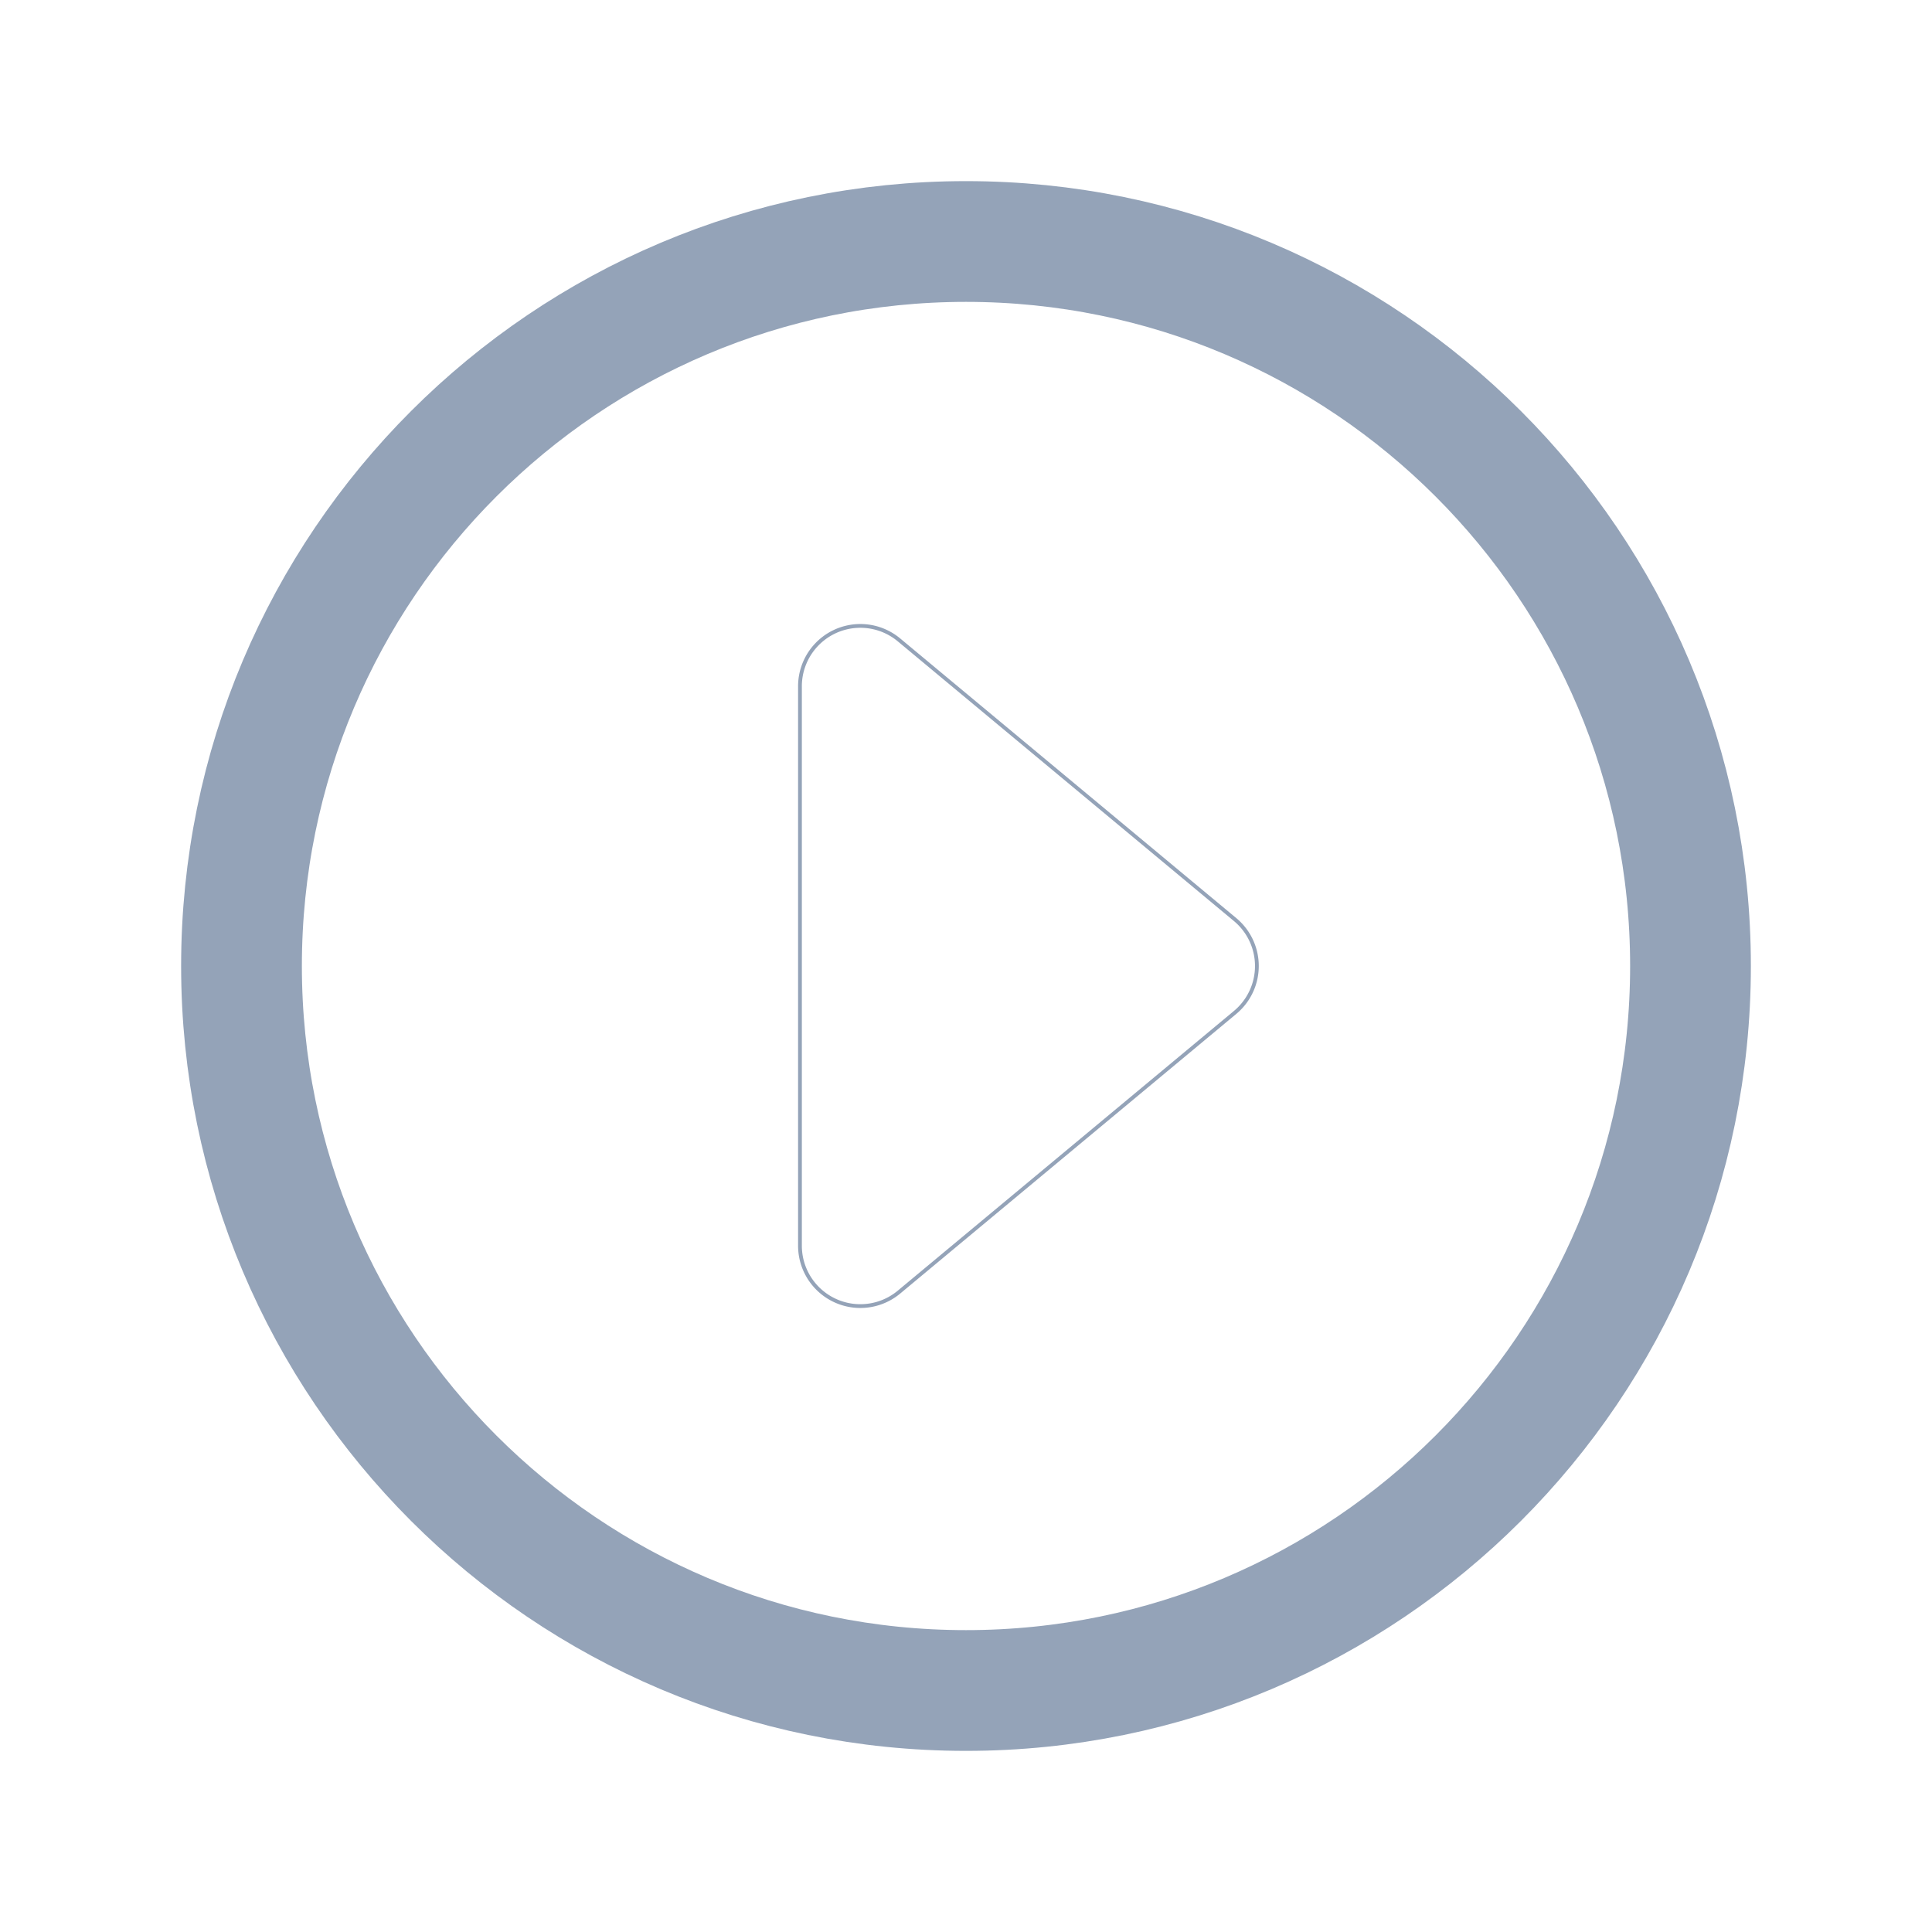 <svg xmlns="http://www.w3.org/2000/svg" class="ionicon" viewBox="0 0 512 512"><path d="M238.23 342.43l89.09-74.13a16 16 0 000-24.6l-89.09-74.13A16 16 0 00212 181.86v148.28a16 16 0 0026.23 12.29z" fill="none" stroke="#94A3B8" /><path d="M448 256c0-106-86-192-192-192S64 150 64 256s86 192 192 192 192-86 192-192z" fill="none" stroke="#94A3B8" stroke-miterlimit="10" stroke-width="32"/></svg>